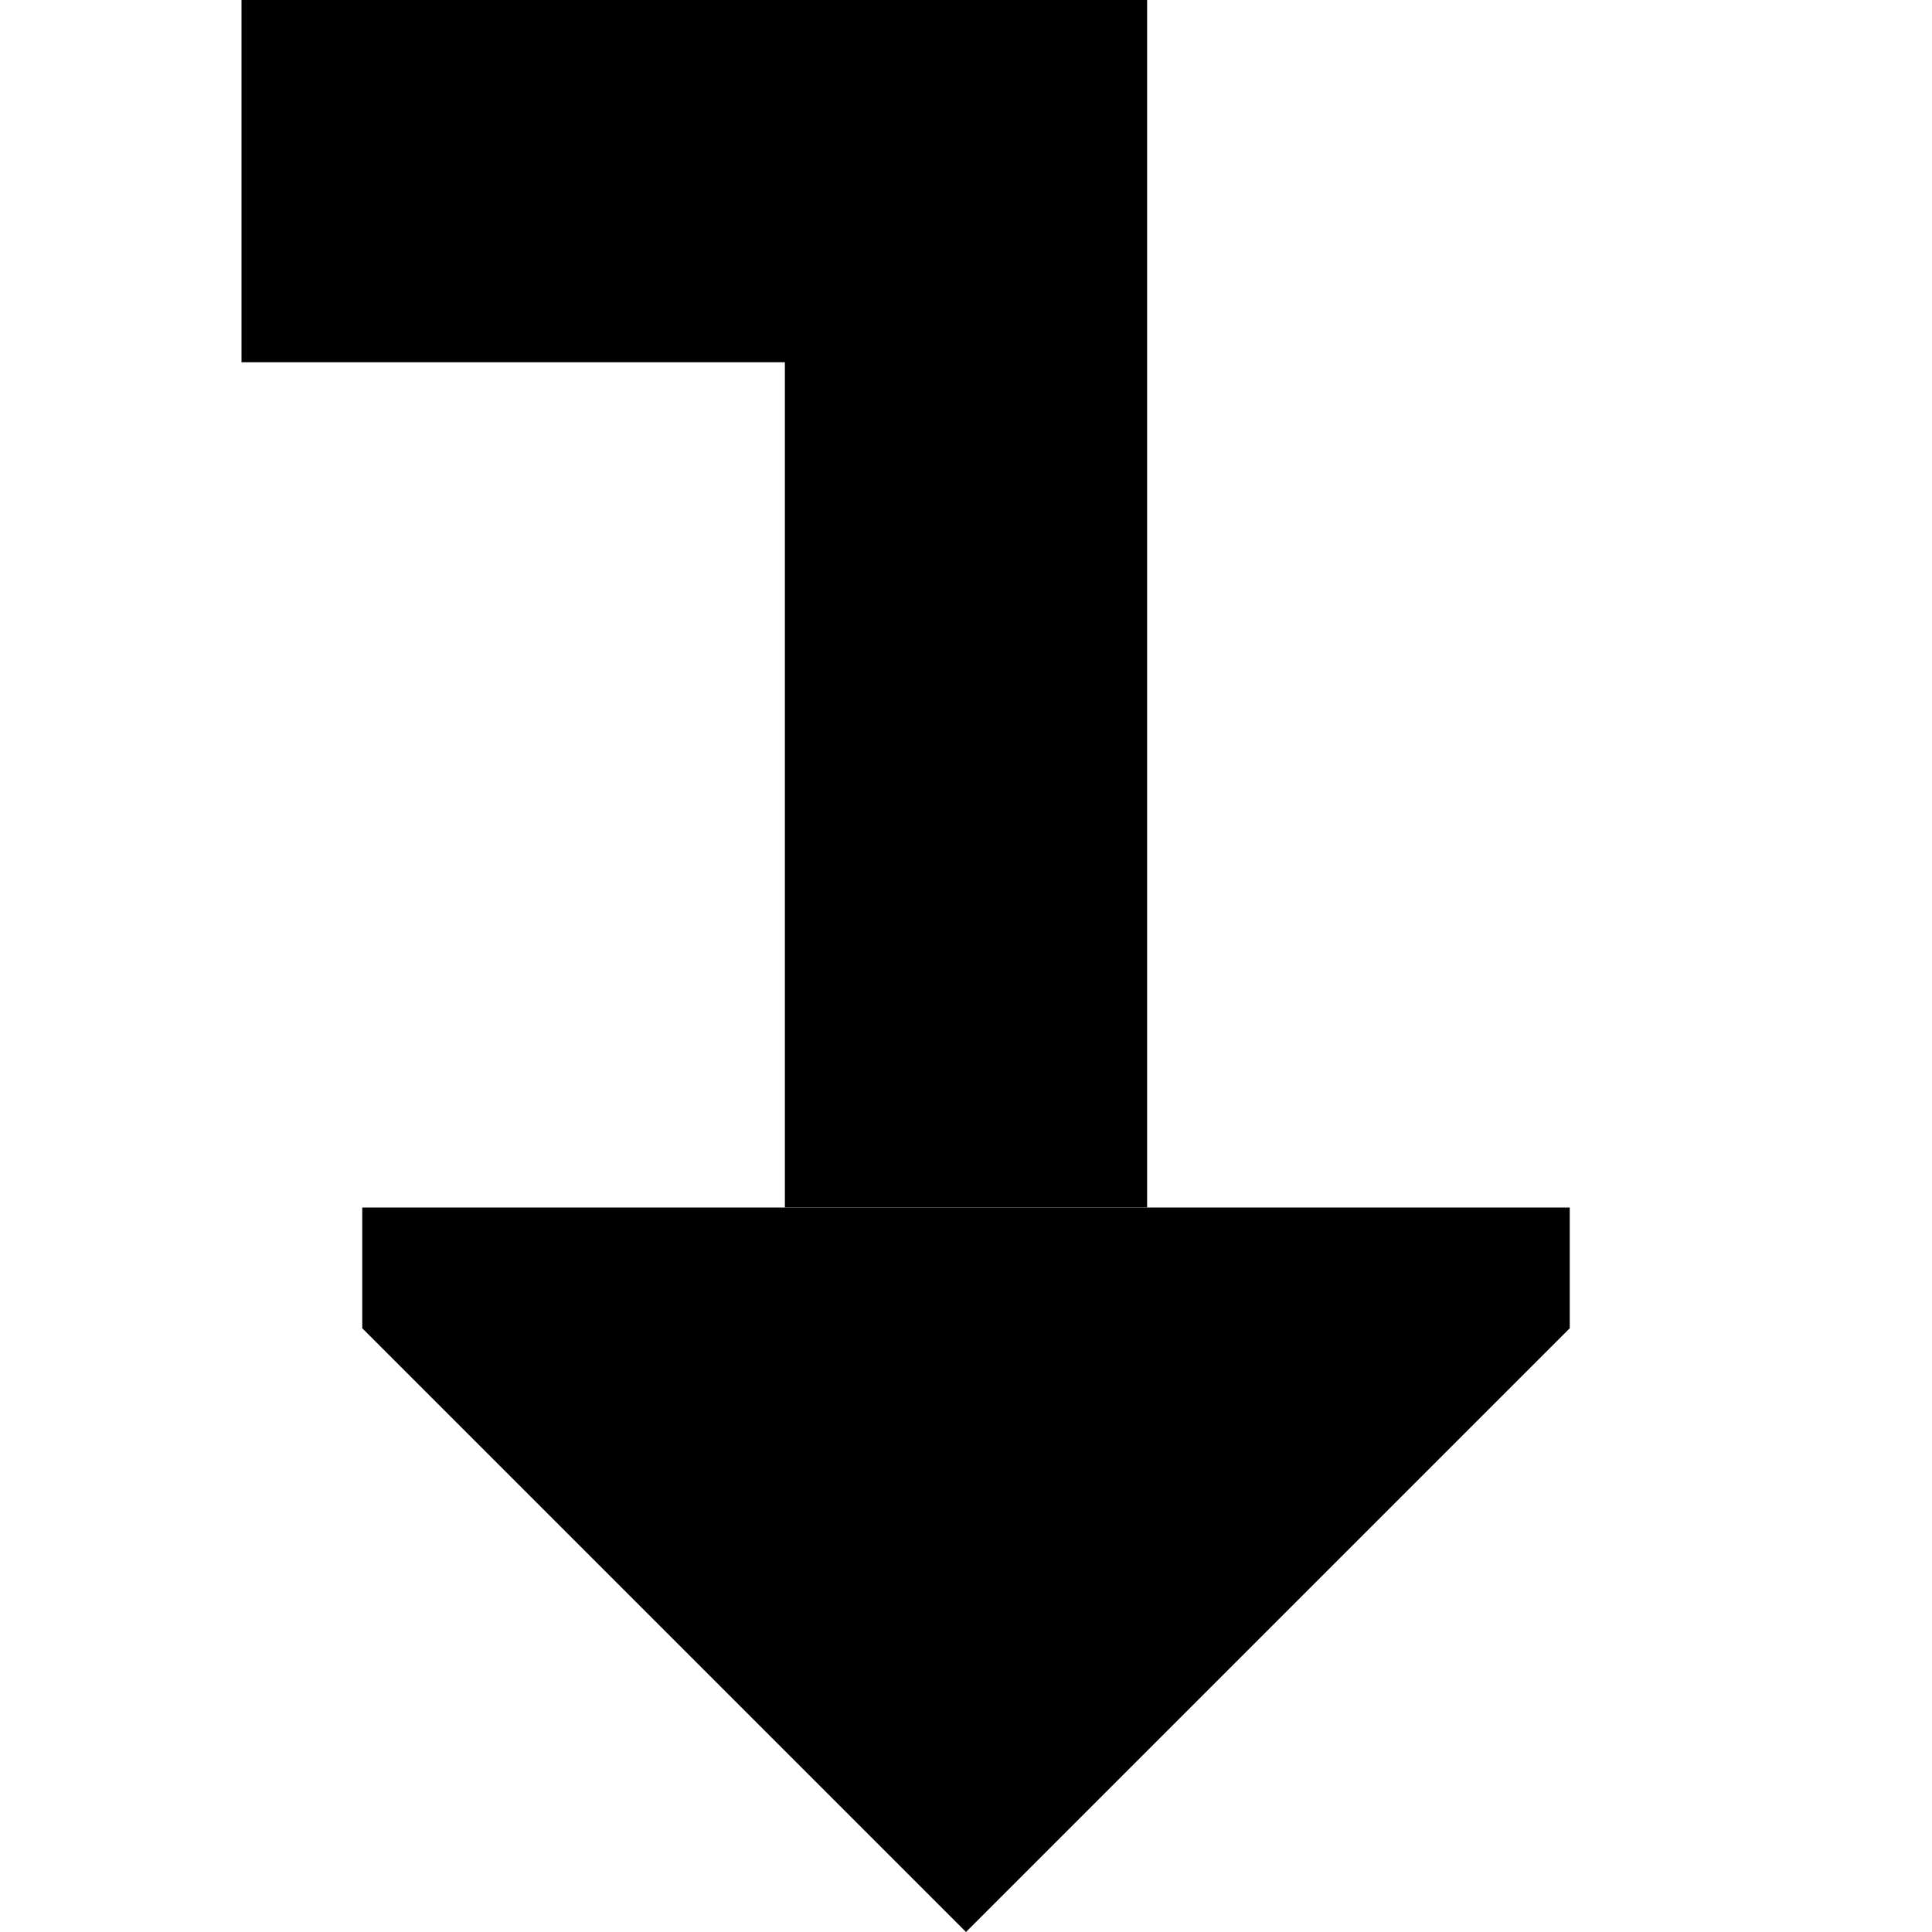 <svg xmlns="http://www.w3.org/2000/svg" width="24" height="24" viewBox="0 0 384 512">
    <path class="pr-icon-duotone-secondary" d="M0 0L0 96l48 0 96 0 0 224 96 0 0-272 0-48L192 0 48 0 0 0z"/>
    <path class="pr-icon-duotone-primary" d="M352 352L192 512 32 352l0-32 320 0 0 32z"/>
</svg>